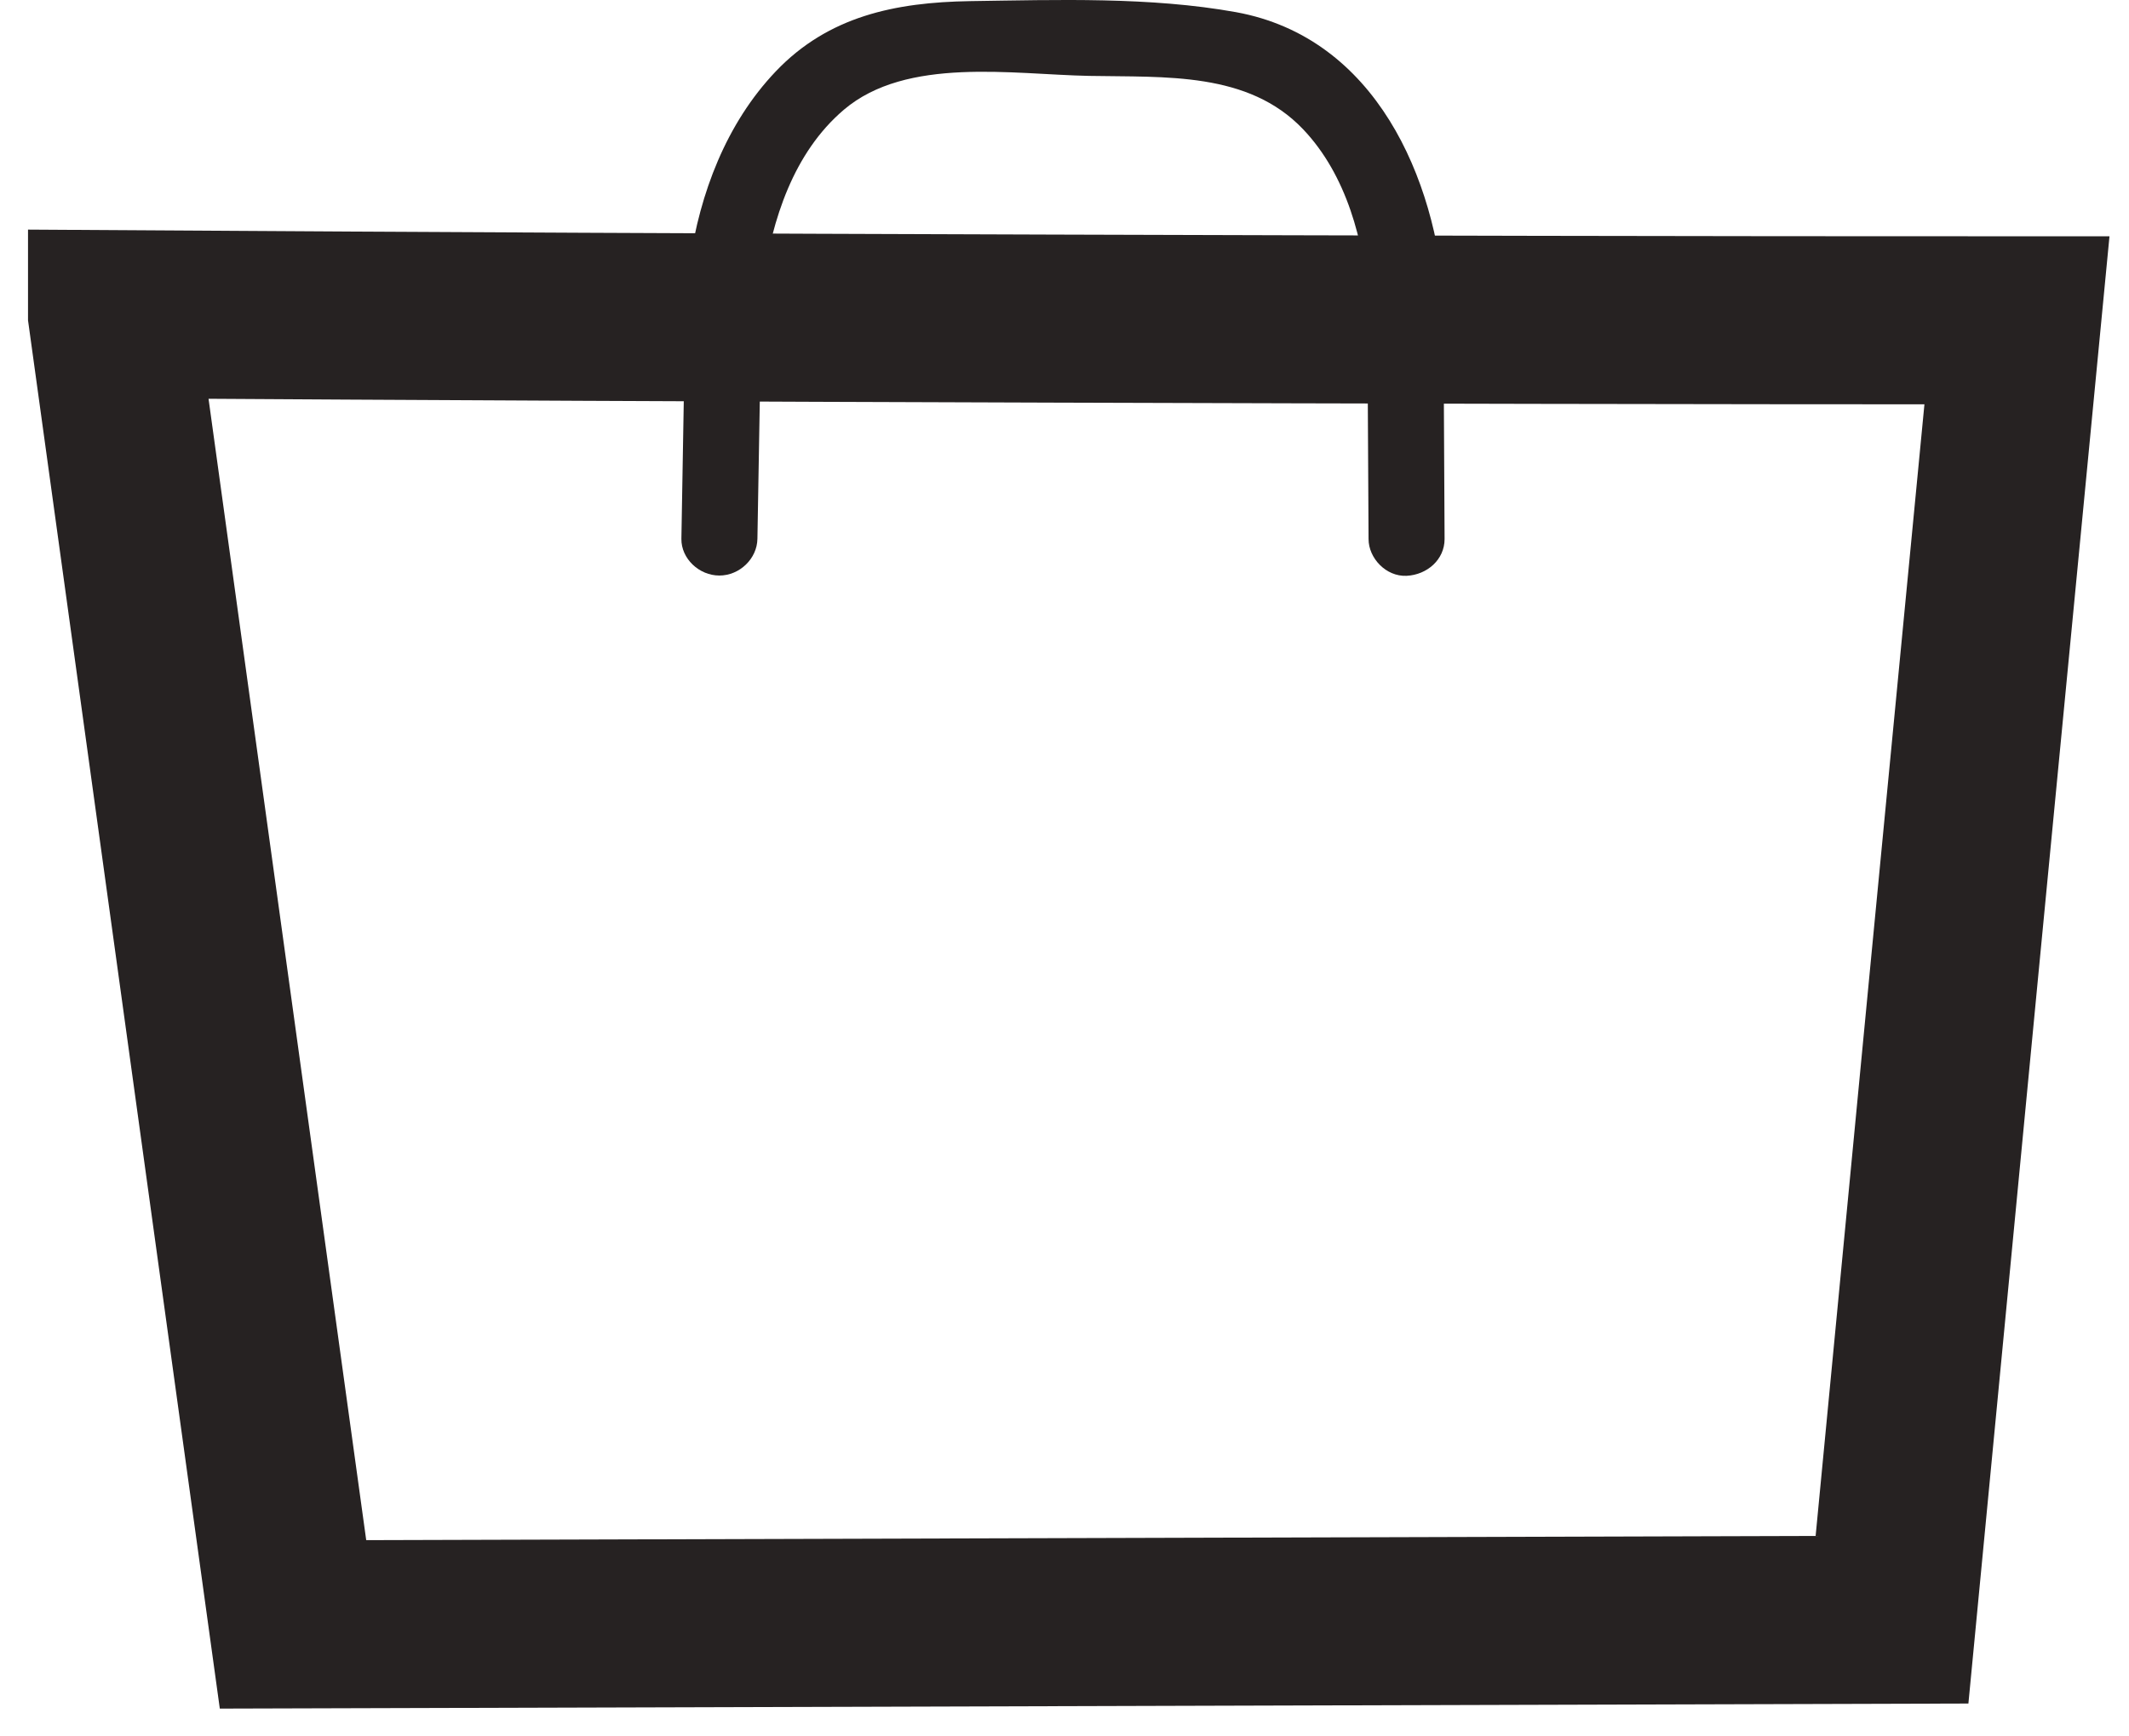 <svg width="38" height="31" viewBox="0 0 38 31" fill="none" xmlns="http://www.w3.org/2000/svg">
<path d="M2 5.614C3.077 13.409 4.154 21.205 5.23 29C14.745 28.974 24.255 28.943 33.77 28.917C34.511 21.183 35.254 13.453 36 5.719C30.263 5.719 24.526 5.706 18.785 5.688C13.189 5.671 7.597 5.645 2 5.609V5.614Z" stroke="#262222" stroke-width="3" stroke-miterlimit="10"/>
<path d="M13.618 5.045C13.781 3.929 14.157 2.729 15.062 1.959C16.184 1.005 18.079 1.329 19.441 1.355C20.803 1.381 22.278 1.276 23.26 2.309C24.038 3.128 24.345 4.314 24.427 5.395C24.486 6.235 25.848 6.24 25.784 5.395C25.626 3.185 24.558 0.672 22.061 0.217C20.527 -0.059 18.871 -0.002 17.315 0.02C15.98 0.042 14.786 0.287 13.845 1.276C12.958 2.209 12.492 3.456 12.311 4.695C12.261 5.049 12.401 5.395 12.786 5.504C13.103 5.592 13.569 5.395 13.623 5.045H13.618Z" fill="#262222"/>
<path d="M12.239 5.172L12.162 9.619C12.157 9.973 12.478 10.275 12.84 10.275C13.202 10.275 13.514 9.973 13.519 9.619L13.596 5.172C13.6 4.817 13.279 4.515 12.917 4.515C12.555 4.515 12.243 4.817 12.239 5.172Z" fill="#262222"/>
<path d="M24.404 5.395C24.413 6.804 24.418 8.214 24.427 9.623C24.427 9.965 24.739 10.297 25.106 10.28C25.472 10.262 25.784 9.991 25.784 9.623C25.775 8.214 25.771 6.804 25.762 5.395C25.762 5.054 25.449 4.721 25.083 4.739C24.716 4.756 24.404 5.027 24.404 5.395Z" fill="#262222"/>
</svg>
